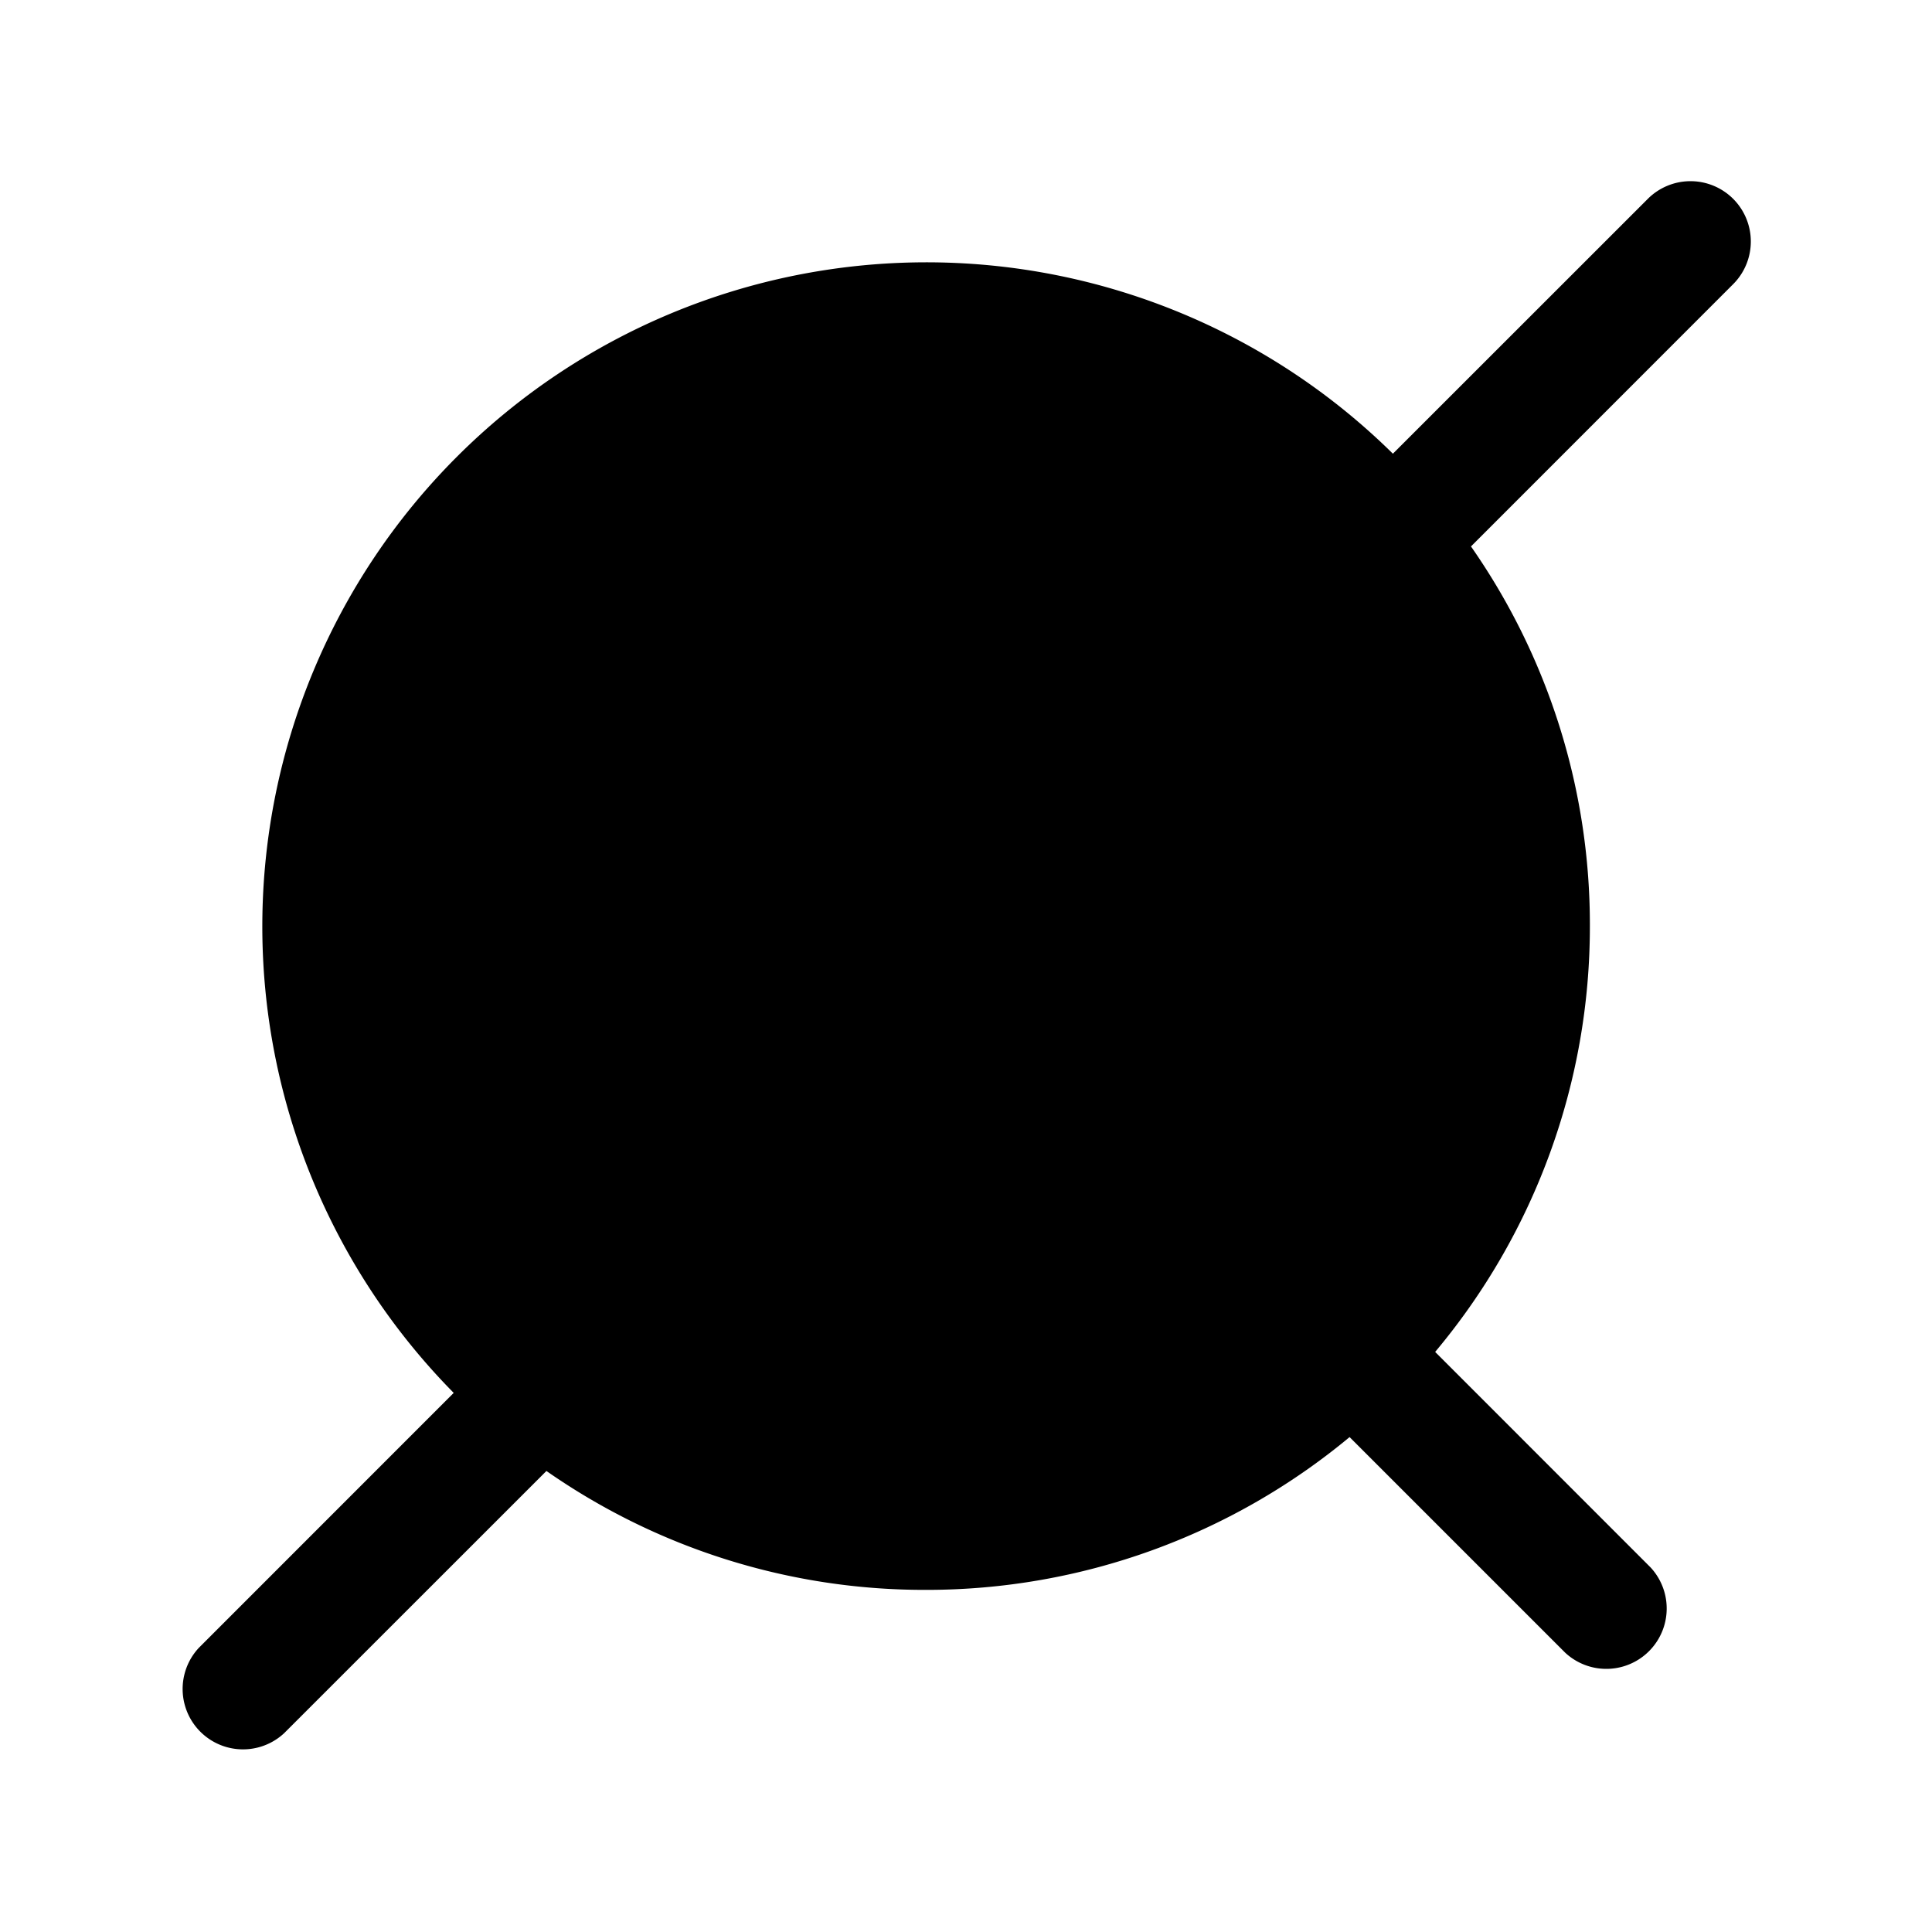 <svg xmlns="http://www.w3.org/2000/svg" xmlns:xlink="http://www.w3.org/1999/xlink" width="24" height="24" viewBox="0 0 24 24"><path fill="currentColor" d="M21.53 2.47a.75.75 0 0 1 0 1.06l-3.257 3.258A8.2 8.2 0 0 1 19.75 11.5a8.22 8.22 0 0 1-1.922 5.294l2.675 2.676a.75.75 0 0 1-1.06 1.06l-2.678-2.678A8.22 8.22 0 0 1 11.5 19.75a8.2 8.2 0 0 1-4.712-1.477L3.53 21.53a.75.75 0 0 1-1.06-1.06l3.166-3.167A8.25 8.25 0 0 1 17.303 5.636L20.47 2.47a.75.75 0 0 1 1.06 0"/></svg>
